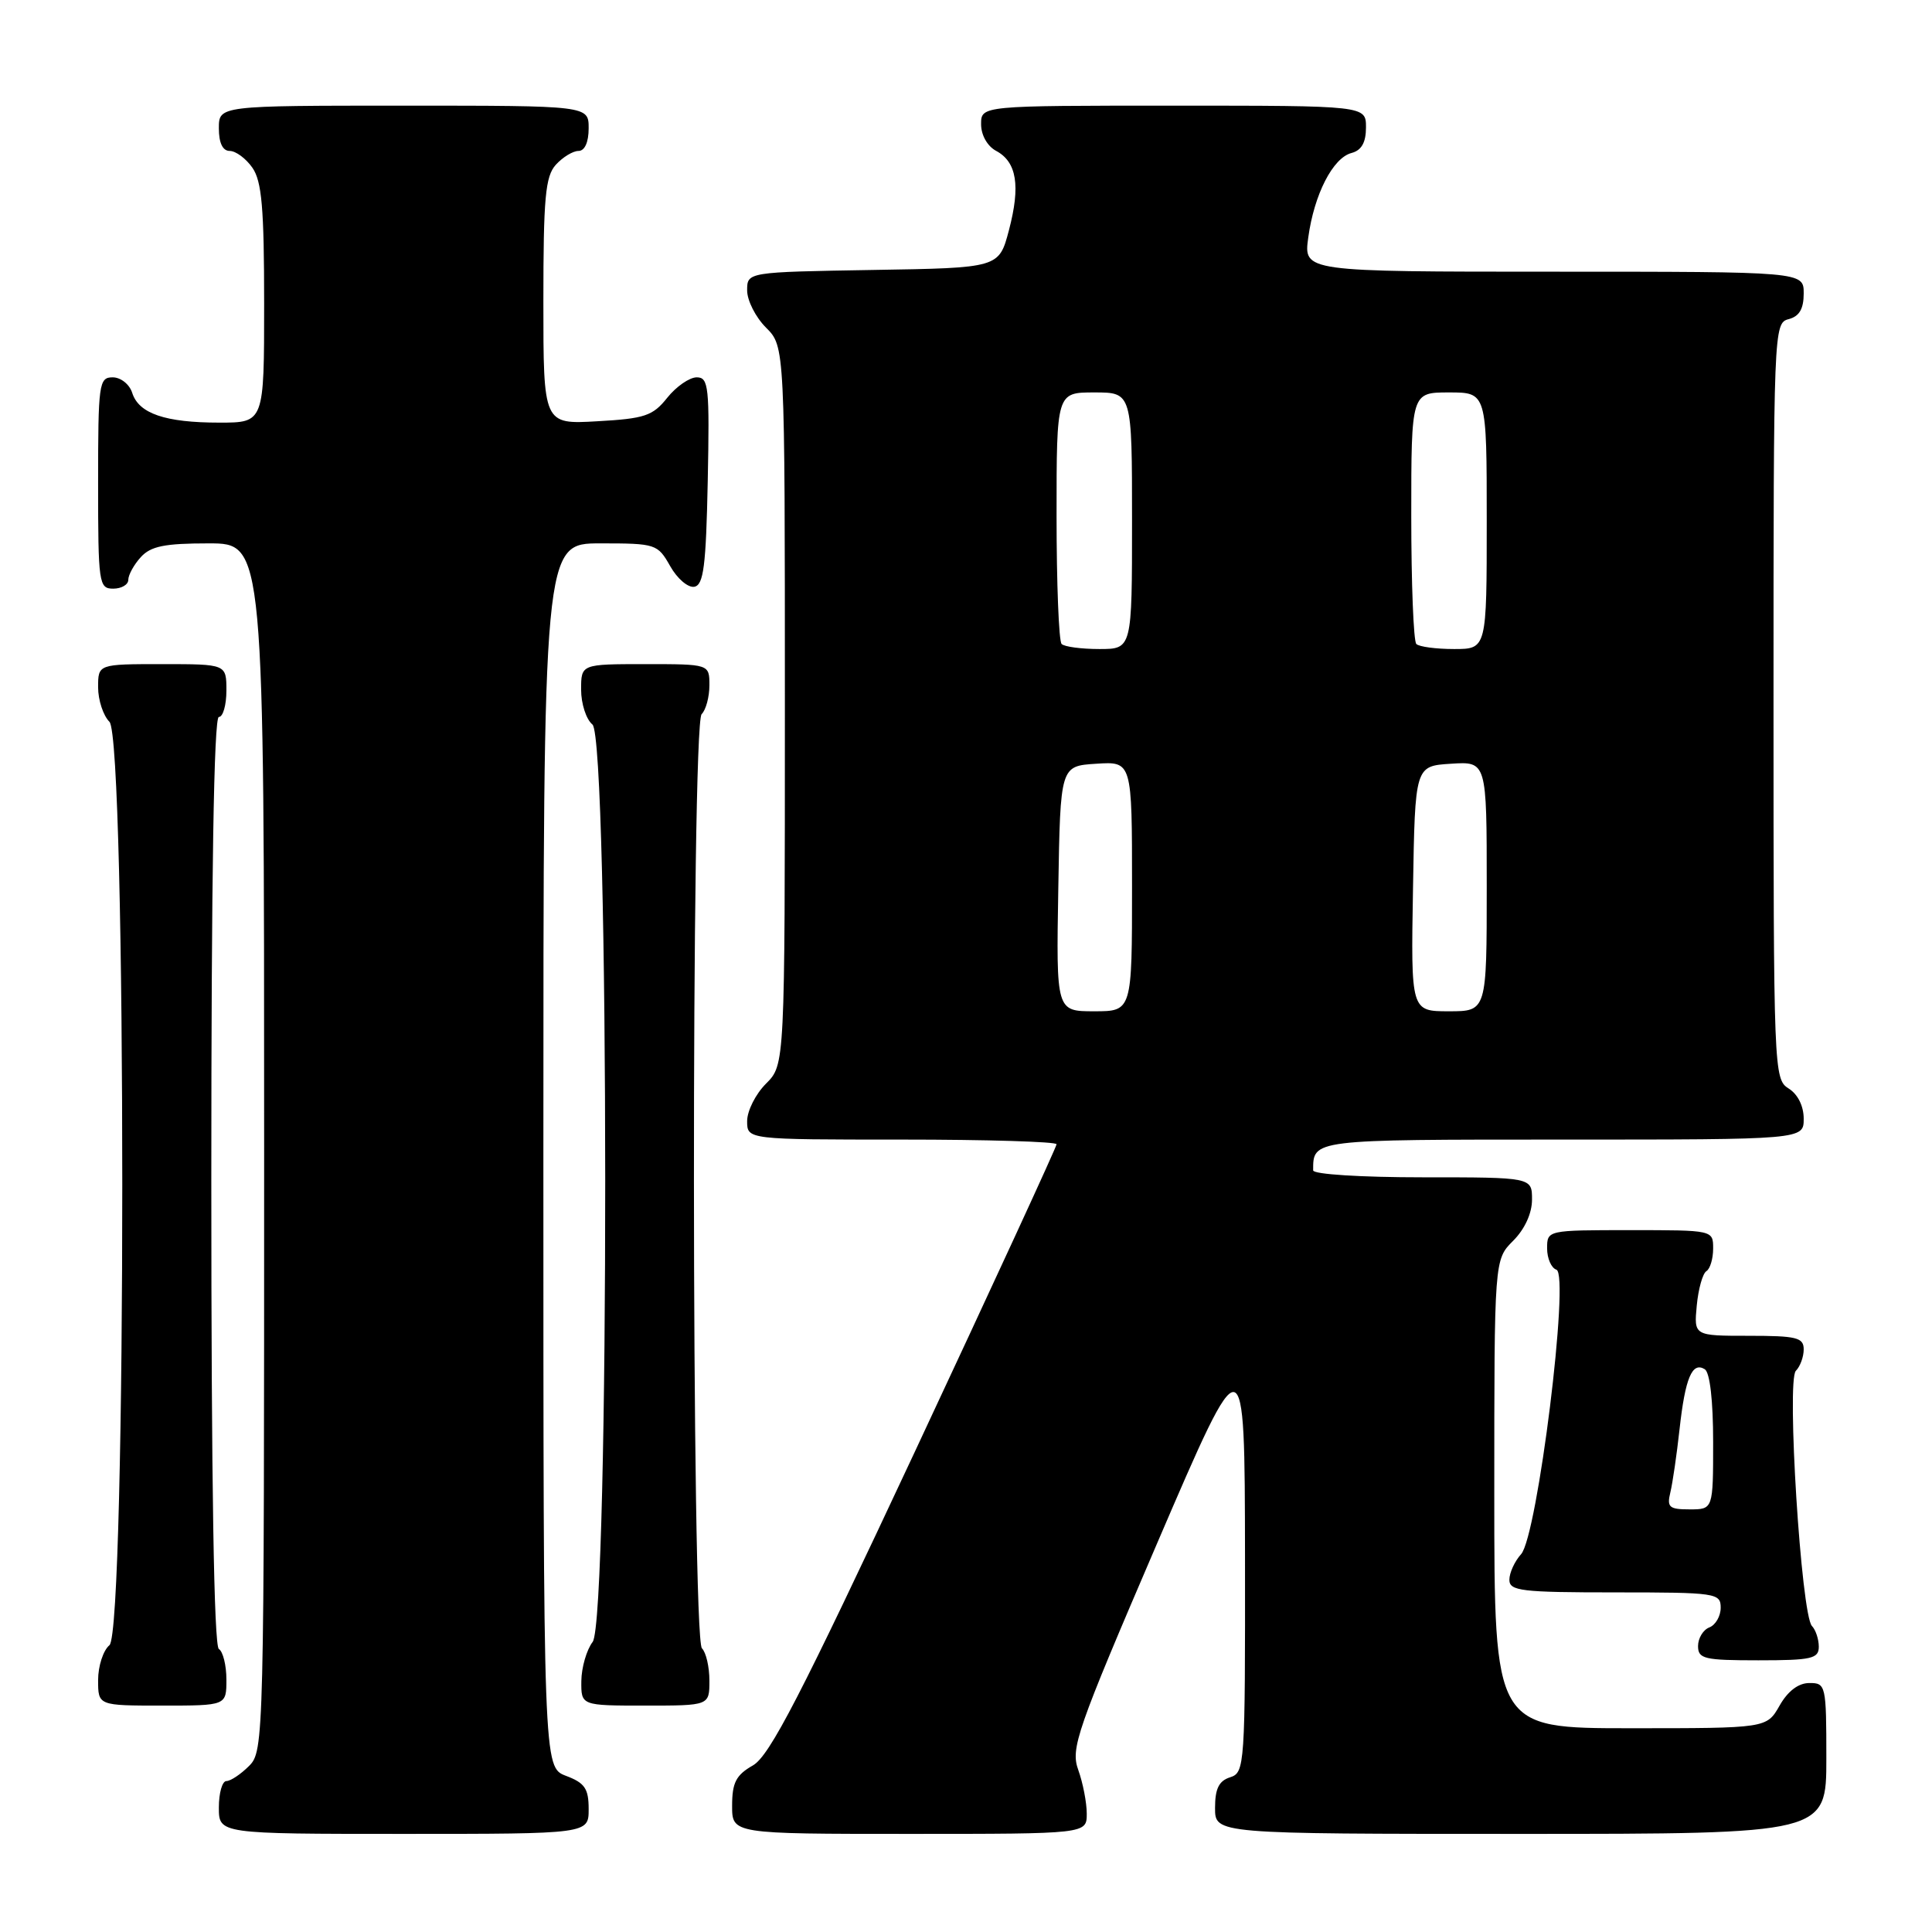 <?xml version="1.0" encoding="UTF-8" standalone="no"?>
<!DOCTYPE svg PUBLIC "-//W3C//DTD SVG 1.1//EN" "http://www.w3.org/Graphics/SVG/1.1/DTD/svg11.dtd" >
<svg xmlns="http://www.w3.org/2000/svg" xmlns:xlink="http://www.w3.org/1999/xlink" version="1.1" viewBox="0 0 256 256">
 <g >
 <path fill="currentColor"
d=" M 78.00 239.72 C 78.00 236.99 77.49 236.25 75.00 235.31 C 72.00 234.17 72.00 234.17 72.00 153.09 C 72.00 72.00 72.00 72.00 79.55 72.00 C 86.90 72.00 87.14 72.08 88.80 75.01 C 89.73 76.67 91.17 77.90 92.00 77.75 C 93.23 77.52 93.55 75.01 93.78 63.74 C 94.03 51.24 93.90 50.00 92.32 50.00 C 91.36 50.00 89.60 51.22 88.41 52.71 C 86.50 55.11 85.43 55.47 79.13 55.82 C 72.00 56.23 72.00 56.23 72.00 39.94 C 72.00 26.19 72.26 23.37 73.65 21.83 C 74.57 20.82 75.92 20.00 76.65 20.00 C 77.48 20.00 78.00 18.85 78.00 17.00 C 78.00 14.00 78.00 14.00 53.50 14.00 C 29.00 14.00 29.00 14.00 29.00 17.00 C 29.00 18.95 29.51 20.00 30.44 20.00 C 31.24 20.00 32.59 21.00 33.44 22.22 C 34.69 24.01 35.00 27.56 35.00 40.22 C 35.00 56.00 35.00 56.00 29.07 56.00 C 21.89 56.00 18.39 54.80 17.52 52.06 C 17.16 50.92 16.00 50.00 14.93 50.00 C 13.11 50.00 13.00 50.83 13.00 64.00 C 13.00 77.33 13.10 78.00 15.00 78.00 C 16.10 78.00 17.00 77.47 17.00 76.83 C 17.00 76.18 17.74 74.83 18.65 73.83 C 19.97 72.37 21.81 72.00 27.65 72.00 C 35.00 72.00 35.00 72.00 35.00 152.00 C 35.00 230.67 34.97 232.03 33.00 234.00 C 31.90 235.10 30.55 236.00 30.00 236.00 C 29.45 236.00 29.00 237.57 29.00 239.50 C 29.00 243.00 29.00 243.00 53.50 243.00 C 78.00 243.00 78.00 243.00 78.00 239.72 Z  M 144.00 240.32 C 144.00 238.85 143.49 236.24 142.88 234.54 C 141.84 231.66 142.61 229.43 153.34 204.46 C 164.93 177.50 164.93 177.50 164.97 206.18 C 165.00 234.00 164.94 234.88 163.00 235.50 C 161.51 235.97 161.00 237.01 161.00 239.57 C 161.00 243.00 161.00 243.00 201.50 243.00 C 242.00 243.00 242.00 243.00 242.00 233.00 C 242.00 223.29 241.93 223.00 239.75 223.01 C 238.30 223.01 236.89 224.08 235.80 226.01 C 234.09 229.00 234.09 229.00 216.05 229.00 C 198.00 229.00 198.00 229.00 198.00 197.95 C 198.00 166.91 198.00 166.91 200.50 164.41 C 202.04 162.87 203.00 160.77 203.00 158.95 C 203.00 156.00 203.00 156.00 188.50 156.00 C 180.36 156.00 174.00 155.60 174.00 155.08 C 174.00 150.97 173.74 151.00 207.11 151.00 C 239.00 151.00 239.00 151.00 239.00 148.24 C 239.00 146.56 238.22 144.99 237.00 144.23 C 235.04 143.01 235.00 141.90 235.00 92.90 C 235.00 43.65 235.03 42.80 237.00 42.29 C 238.42 41.92 239.00 40.93 239.00 38.88 C 239.00 36.00 239.00 36.00 205.86 36.00 C 172.73 36.00 172.73 36.00 173.35 31.48 C 174.13 25.76 176.61 20.91 179.09 20.27 C 180.41 19.92 181.00 18.88 181.00 16.88 C 181.00 14.00 181.00 14.00 155.50 14.00 C 130.00 14.00 130.00 14.00 130.00 16.46 C 130.00 17.90 130.83 19.37 131.99 19.99 C 134.73 21.46 135.24 24.61 133.69 30.50 C 132.37 35.50 132.37 35.50 115.69 35.77 C 99.00 36.05 99.00 36.05 99.00 38.48 C 99.00 39.82 100.12 42.03 101.50 43.41 C 104.00 45.91 104.00 45.91 104.00 93.50 C 104.00 141.09 104.00 141.09 101.50 143.59 C 100.12 144.97 99.00 147.20 99.00 148.55 C 99.00 151.00 99.00 151.00 119.50 151.00 C 130.78 151.00 140.00 151.28 140.00 151.62 C 140.00 151.96 131.56 170.26 121.25 192.30 C 106.05 224.78 101.98 232.66 99.76 233.93 C 97.53 235.20 97.01 236.21 97.01 239.25 C 97.00 243.00 97.00 243.00 120.50 243.00 C 144.00 243.00 144.00 243.00 144.00 240.32 Z  M 30.00 222.56 C 30.00 220.67 29.55 218.84 29.00 218.50 C 28.35 218.10 28.00 196.32 28.00 156.44 C 28.00 116.15 28.34 95.00 29.00 95.00 C 29.55 95.00 30.00 93.42 30.00 91.50 C 30.00 88.00 30.00 88.00 21.50 88.00 C 13.00 88.00 13.00 88.00 13.00 91.07 C 13.00 92.76 13.68 94.82 14.50 95.64 C 16.77 97.91 16.77 216.12 14.50 218.00 C 13.68 218.68 13.00 220.76 13.00 222.62 C 13.00 226.00 13.00 226.00 21.50 226.00 C 30.00 226.00 30.00 226.00 30.00 222.56 Z  M 94.00 222.70 C 94.00 220.88 93.56 218.96 93.01 218.41 C 91.63 217.03 91.58 96.02 92.97 94.63 C 93.54 94.06 94.00 92.34 94.00 90.80 C 94.00 88.00 94.00 88.00 85.50 88.00 C 77.00 88.00 77.00 88.00 77.00 91.38 C 77.00 93.24 77.67 95.32 78.50 96.00 C 80.74 97.86 80.77 214.60 78.53 217.56 C 77.72 218.63 77.05 220.96 77.03 222.75 C 77.00 226.00 77.00 226.00 85.50 226.00 C 94.00 226.00 94.00 226.00 94.00 222.70 Z  M 241.00 218.20 C 241.00 217.21 240.59 215.97 240.09 215.45 C 238.67 213.96 236.71 182.89 237.96 181.64 C 238.53 181.07 239.00 179.79 239.00 178.80 C 239.00 177.23 238.06 177.00 231.72 177.00 C 224.45 177.00 224.45 177.00 224.83 172.99 C 225.04 170.79 225.61 168.74 226.11 168.43 C 226.60 168.13 227.00 166.78 227.00 165.44 C 227.00 163.00 227.00 163.00 216.00 163.00 C 205.03 163.00 205.00 163.01 205.00 165.42 C 205.00 166.75 205.56 168.02 206.23 168.24 C 208.03 168.84 203.72 203.55 201.55 205.94 C 200.70 206.88 200.00 208.41 200.00 209.33 C 200.00 210.81 201.58 211.00 214.00 211.00 C 227.41 211.00 228.00 211.09 228.00 213.03 C 228.00 214.15 227.32 215.32 226.50 215.64 C 225.68 215.95 225.00 217.07 225.00 218.11 C 225.00 219.81 225.82 220.00 233.00 220.00 C 240.04 220.00 241.00 219.78 241.00 218.20 Z  M 140.23 117.75 C 140.50 101.50 140.50 101.50 145.25 101.20 C 150.00 100.89 150.00 100.89 150.00 117.45 C 150.00 134.00 150.00 134.00 144.98 134.00 C 139.95 134.00 139.95 134.00 140.23 117.75 Z  M 187.23 117.75 C 187.50 101.50 187.50 101.50 192.25 101.20 C 197.00 100.89 197.00 100.89 197.00 117.45 C 197.00 134.00 197.00 134.00 191.98 134.00 C 186.95 134.00 186.95 134.00 187.23 117.75 Z  M 140.67 85.33 C 140.30 84.97 140.00 77.32 140.00 68.33 C 140.00 52.00 140.00 52.00 145.00 52.00 C 150.00 52.00 150.00 52.00 150.00 69.00 C 150.00 86.00 150.00 86.00 145.67 86.00 C 143.28 86.00 141.03 85.70 140.67 85.33 Z  M 187.67 85.33 C 187.30 84.97 187.00 77.32 187.00 68.33 C 187.00 52.00 187.00 52.00 192.00 52.00 C 197.00 52.00 197.00 52.00 197.00 69.00 C 197.00 86.00 197.00 86.00 192.67 86.00 C 190.28 86.00 188.03 85.70 187.67 85.33 Z  M 221.33 197.75 C 221.63 196.51 222.18 192.74 222.55 189.37 C 223.30 182.58 224.22 180.40 225.89 181.43 C 226.57 181.85 227.00 185.58 227.00 191.06 C 227.00 200.00 227.00 200.00 223.89 200.00 C 221.17 200.00 220.85 199.72 221.33 197.75 Z "/>
</g>
</svg>